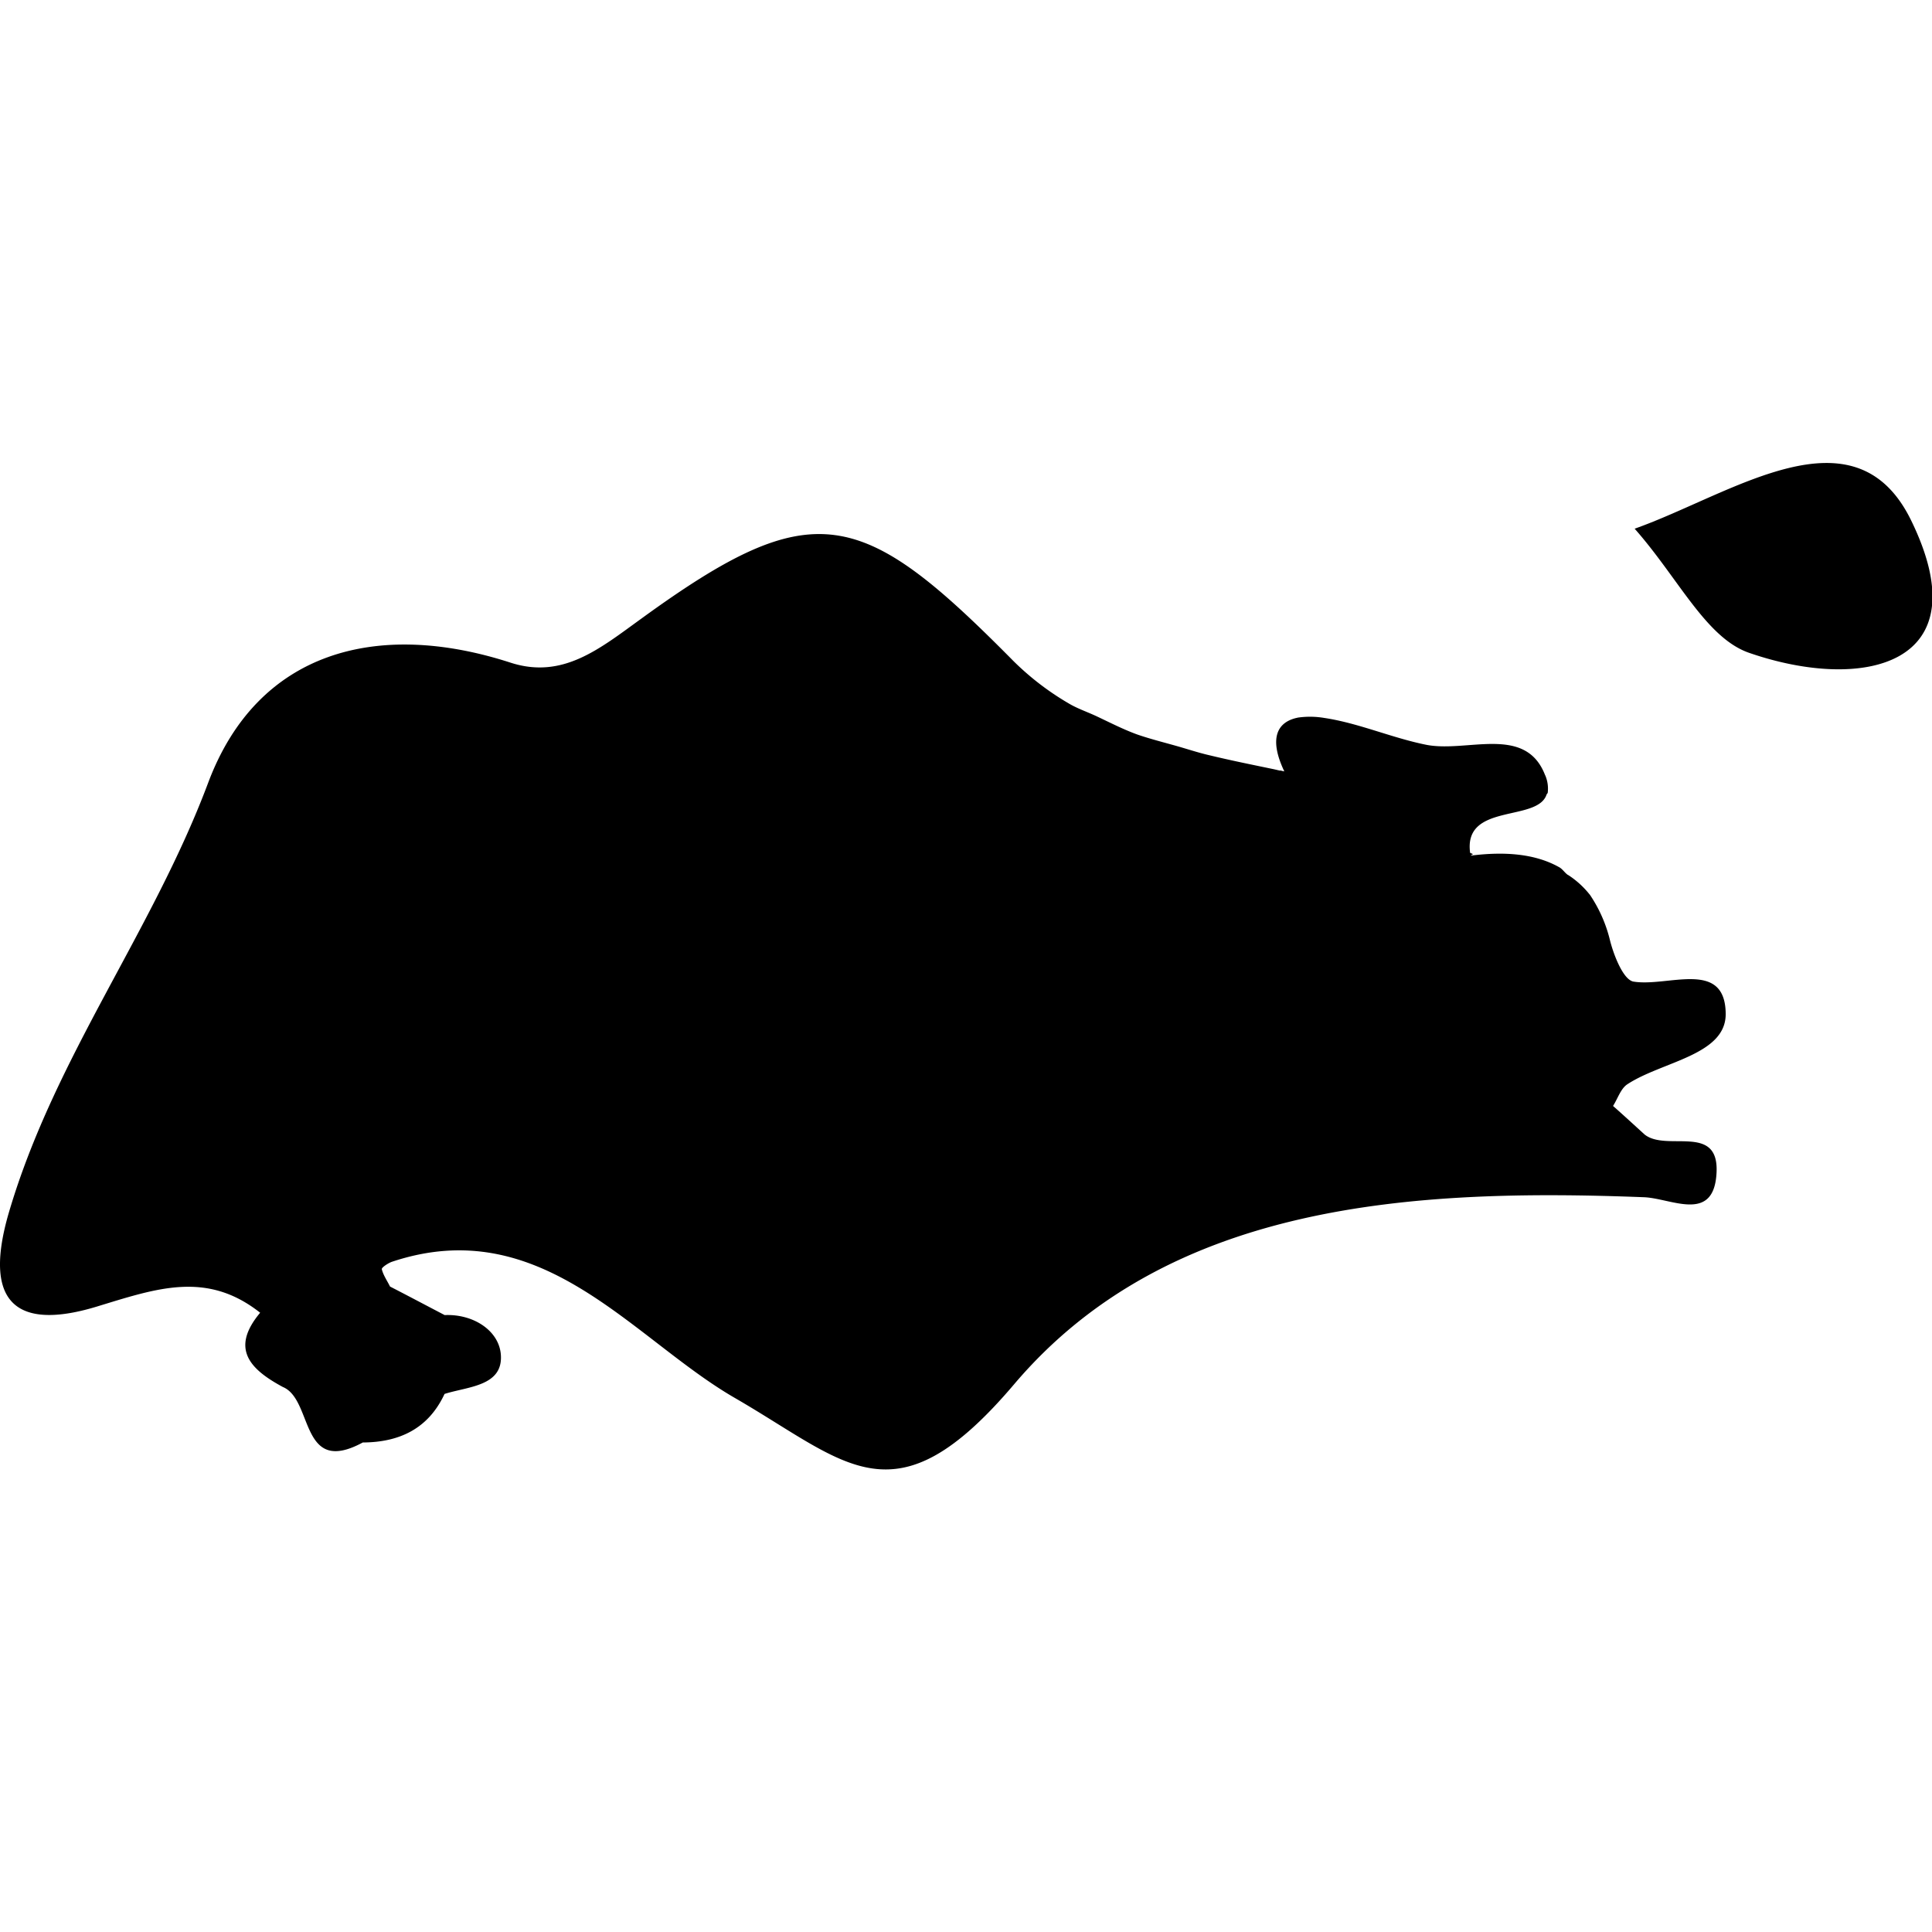 <svg xmlns="http://www.w3.org/2000/svg" viewBox="0 0 32 32"><path d="M28.968 10.812c1.89.655 3.857.214 2.689-2.187-.937-1.928-2.968-.44-4.582.132.723.817 1.18 1.806 1.893 2.055zM21.2 12.764l-.1-.023c-.356-.074-.719-.147-1.078-.234-.182-.042-.359-.102-.541-.153-.22-.062-.438-.117-.649-.19-.232-.085-.447-.196-.666-.299-.144-.068-.297-.12-.435-.197a4.57 4.57 0 0 1-.948-.722c-2.516-2.546-3.306-2.774-6.157-.702-.689.497-1.303 1.013-2.172.731-2.207-.714-4.189-.19-5.006 1.99-.924 2.464-2.542 4.55-3.296 7.101-.526 1.777.4 1.893 1.445 1.577.995-.303 1.824-.601 2.712.1-.505.602-.158.942.376 1.23.508.211.276 1.485 1.324.919.608-.003 1.086-.229 1.354-.804.385-.123.968-.127.933-.645-.026-.396-.446-.682-.931-.661-.302-.158-.602-.317-.905-.473-.047-.096-.112-.187-.136-.287-.006-.027.099-.097.162-.121 2.487-.834 3.987 1.272 5.683 2.252 1.876 1.084 2.648 2.11 4.633-.231 2.552-3.003 6.59-3.241 10.433-3.092.458.021 1.162.438 1.197-.42.032-.805-.828-.329-1.192-.619-.174-.158-.347-.318-.523-.473.079-.124.127-.287.237-.359.576-.379 1.636-.481 1.629-1.169-.009-.911-.96-.437-1.529-.532-.164-.03-.32-.422-.385-.673a2.323 2.323 0 0 0-.347-.782l.005.008.005.008a1.476 1.476 0 0 0-.355-.324l-.006-.003-.006-.003c-.05-.036-.088-.099-.143-.127-.393-.22-.892-.262-1.463-.19.014-.012.024-.015.038-.026l-.047-.02c-.114-.831 1.107-.507 1.265-.962.005-.015.017-.023.02-.032a.563.563 0 0 0-.043-.295l.001.004.001.004c-.323-.852-1.295-.372-1.976-.51-.57-.115-1.115-.359-1.686-.444a1.412 1.412 0 0 0-.45-.003l.008-.001.008-.001c-.359.071-.479.358-.226.89-.024-.003-.046-.011-.068-.015l-.002.003z"/></svg>